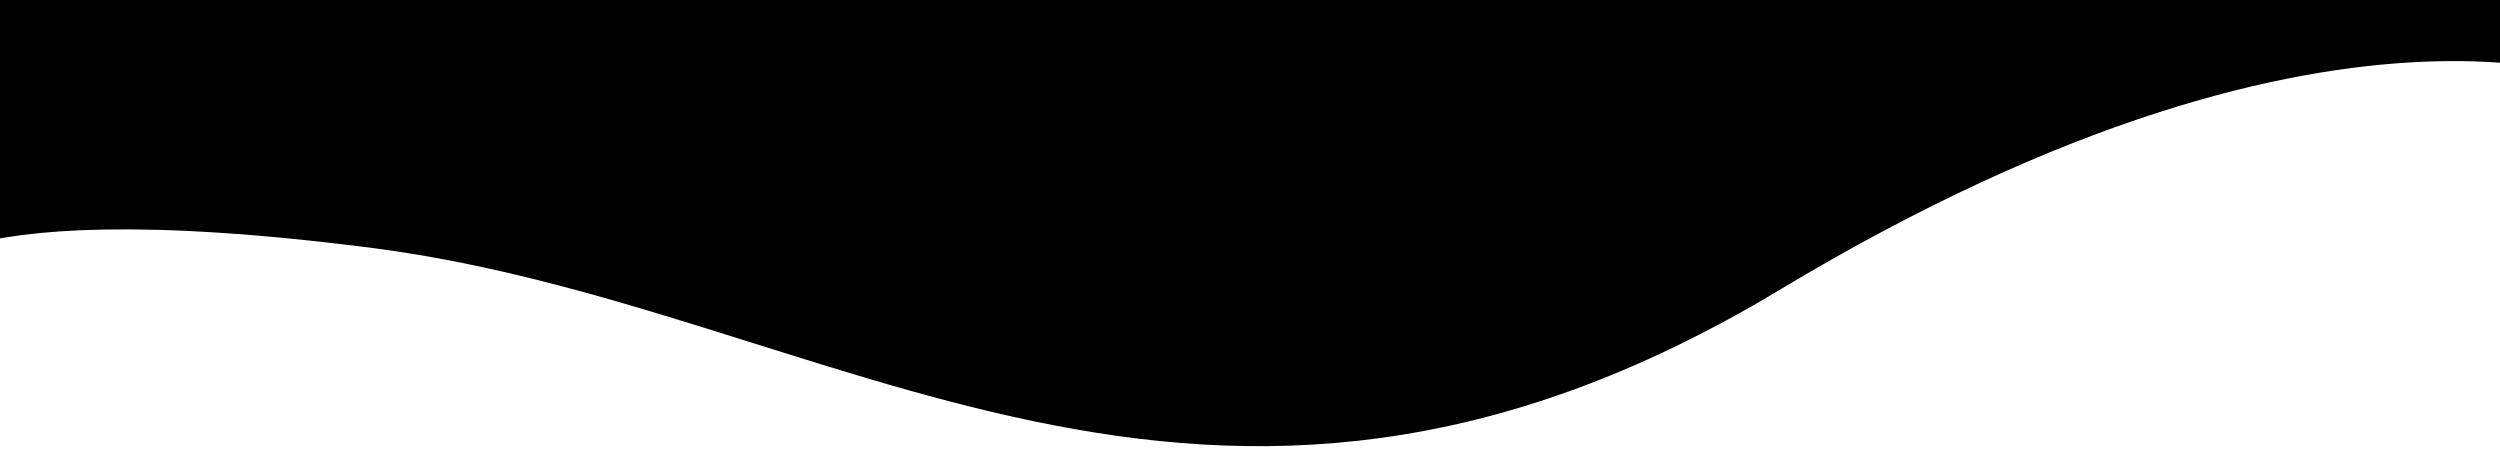 <svg width="1440" height="272" viewBox="0 0 1440 272" fill="none" xmlns="http://www.w3.org/2000/svg">
<rect x="0" y="0" width="1440" height="272" fill="#808080" stroke="none"/>
<g clip-path="url(#clip0)">
<rect width="1440" height="1024" transform="translate(0 -467)" fill="white"/>
<path d="M-57.419 167.057C-57.419 167.057 -50.879 108.661 214.634 142.865C480.147 177.068 693.343 366.436 1024.91 167.057C1356.47 -32.322 1518 53.603 1518 53.603L1485.3 -200L-79 -154.118" fill="black"/>
</g>
<defs>
<clipPath id="clip0">
<rect width="1440" height="1024" fill="white" transform="translate(0 -467)"/>
</clipPath>
</defs>
</svg>
